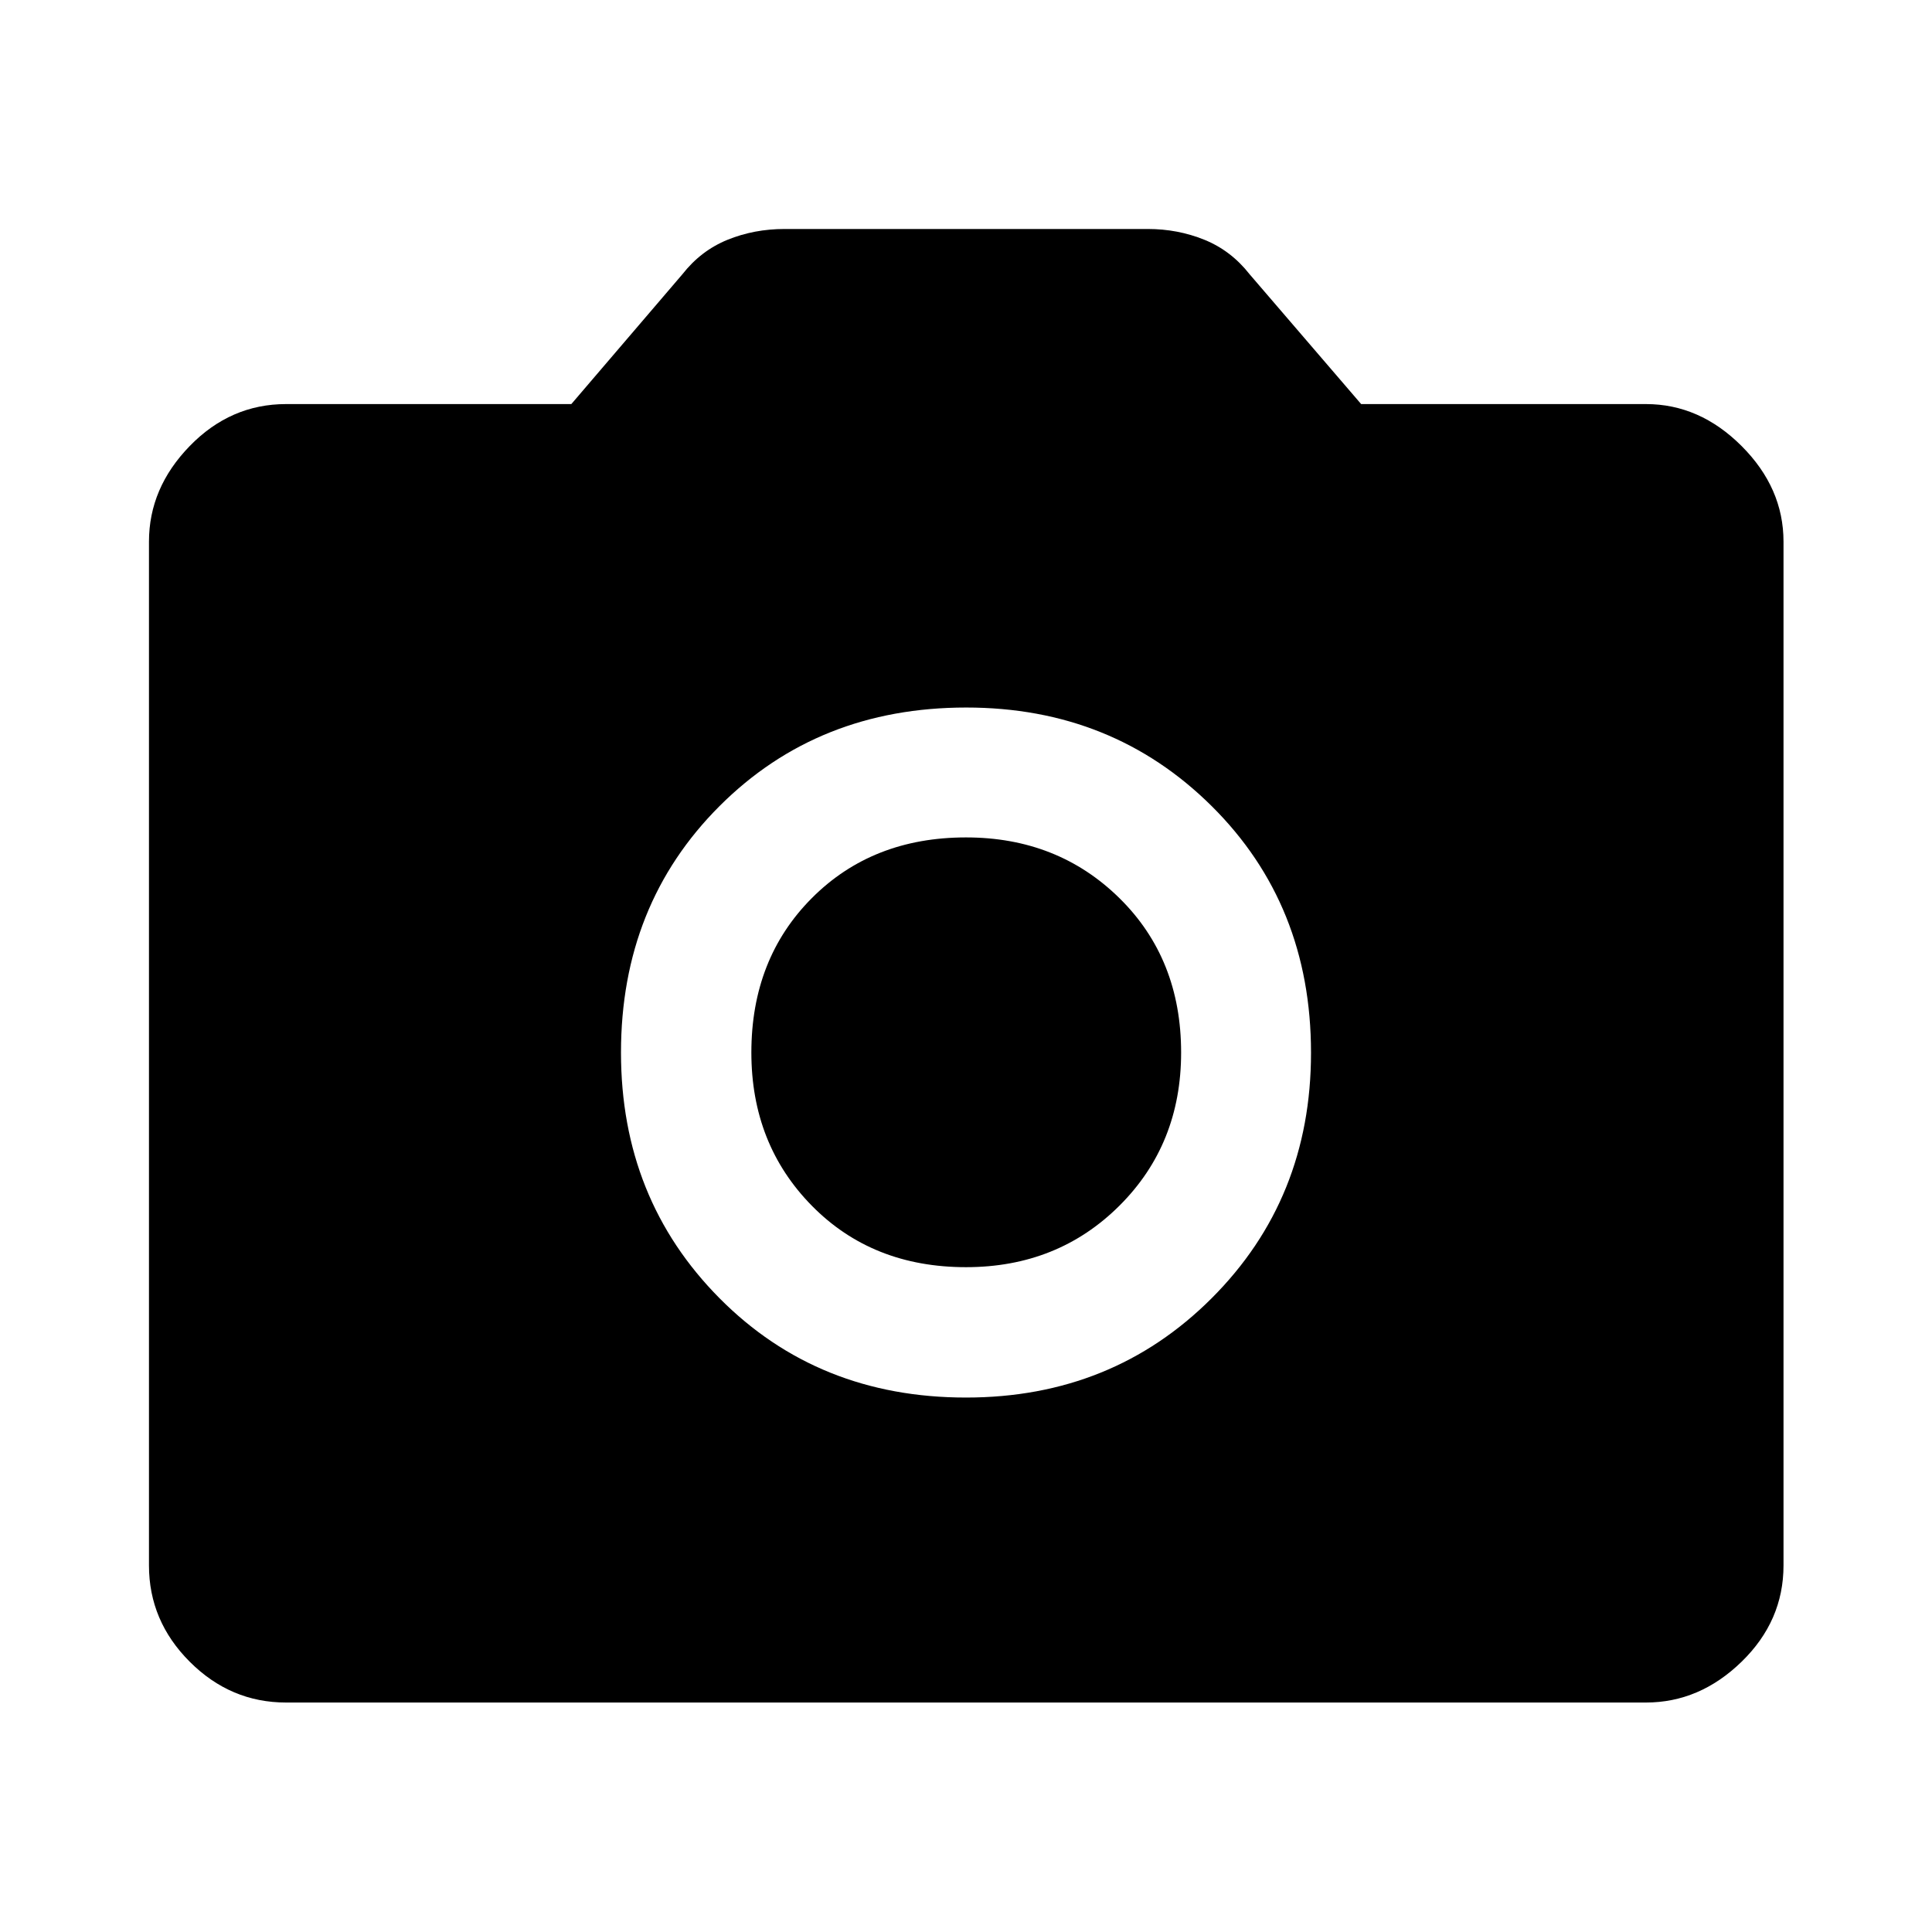<svg xmlns="http://www.w3.org/2000/svg" width="48" height="48" viewBox="0 -960 960 960"><path d="M480-265.565q72.717 0 122.076-49.359 49.359-49.359 49.359-121.956 0-73.598-49.359-122.577-49.359-48.978-121.956-48.978-73.598 0-122.577 48.959Q308.565-510.518 308.565-437q0 72.717 48.959 122.076Q406.482-265.565 480-265.565Zm0-64.783q-46.565 0-76.609-30.543-30.043-30.544-30.043-76.109 0-46.565 30.043-76.728 30.044-30.163 76.609-30.163 45.565 0 76.228 30.163 30.663 30.163 30.663 76.728 0 45.565-30.663 76.109-30.663 30.543-76.228 30.543ZM142.152-114.022q-27.599 0-47.865-20.265-20.265-20.266-20.265-47.865v-508.696q0-26.697 20.265-47.533 20.266-20.837 47.865-20.837h141.739l55.239-64.565q9.196-11.717 22.392-17.076 13.195-5.359 28.391-5.359h180.413q14.927 0 28.137 5.359 13.211 5.359 22.407 17.076l55.478 64.565h141.5q26.697 0 47.533 20.837 20.837 20.836 20.837 47.533v508.696q0 27.599-20.837 47.865-20.836 20.265-47.533 20.265H142.152Z"/></svg>
